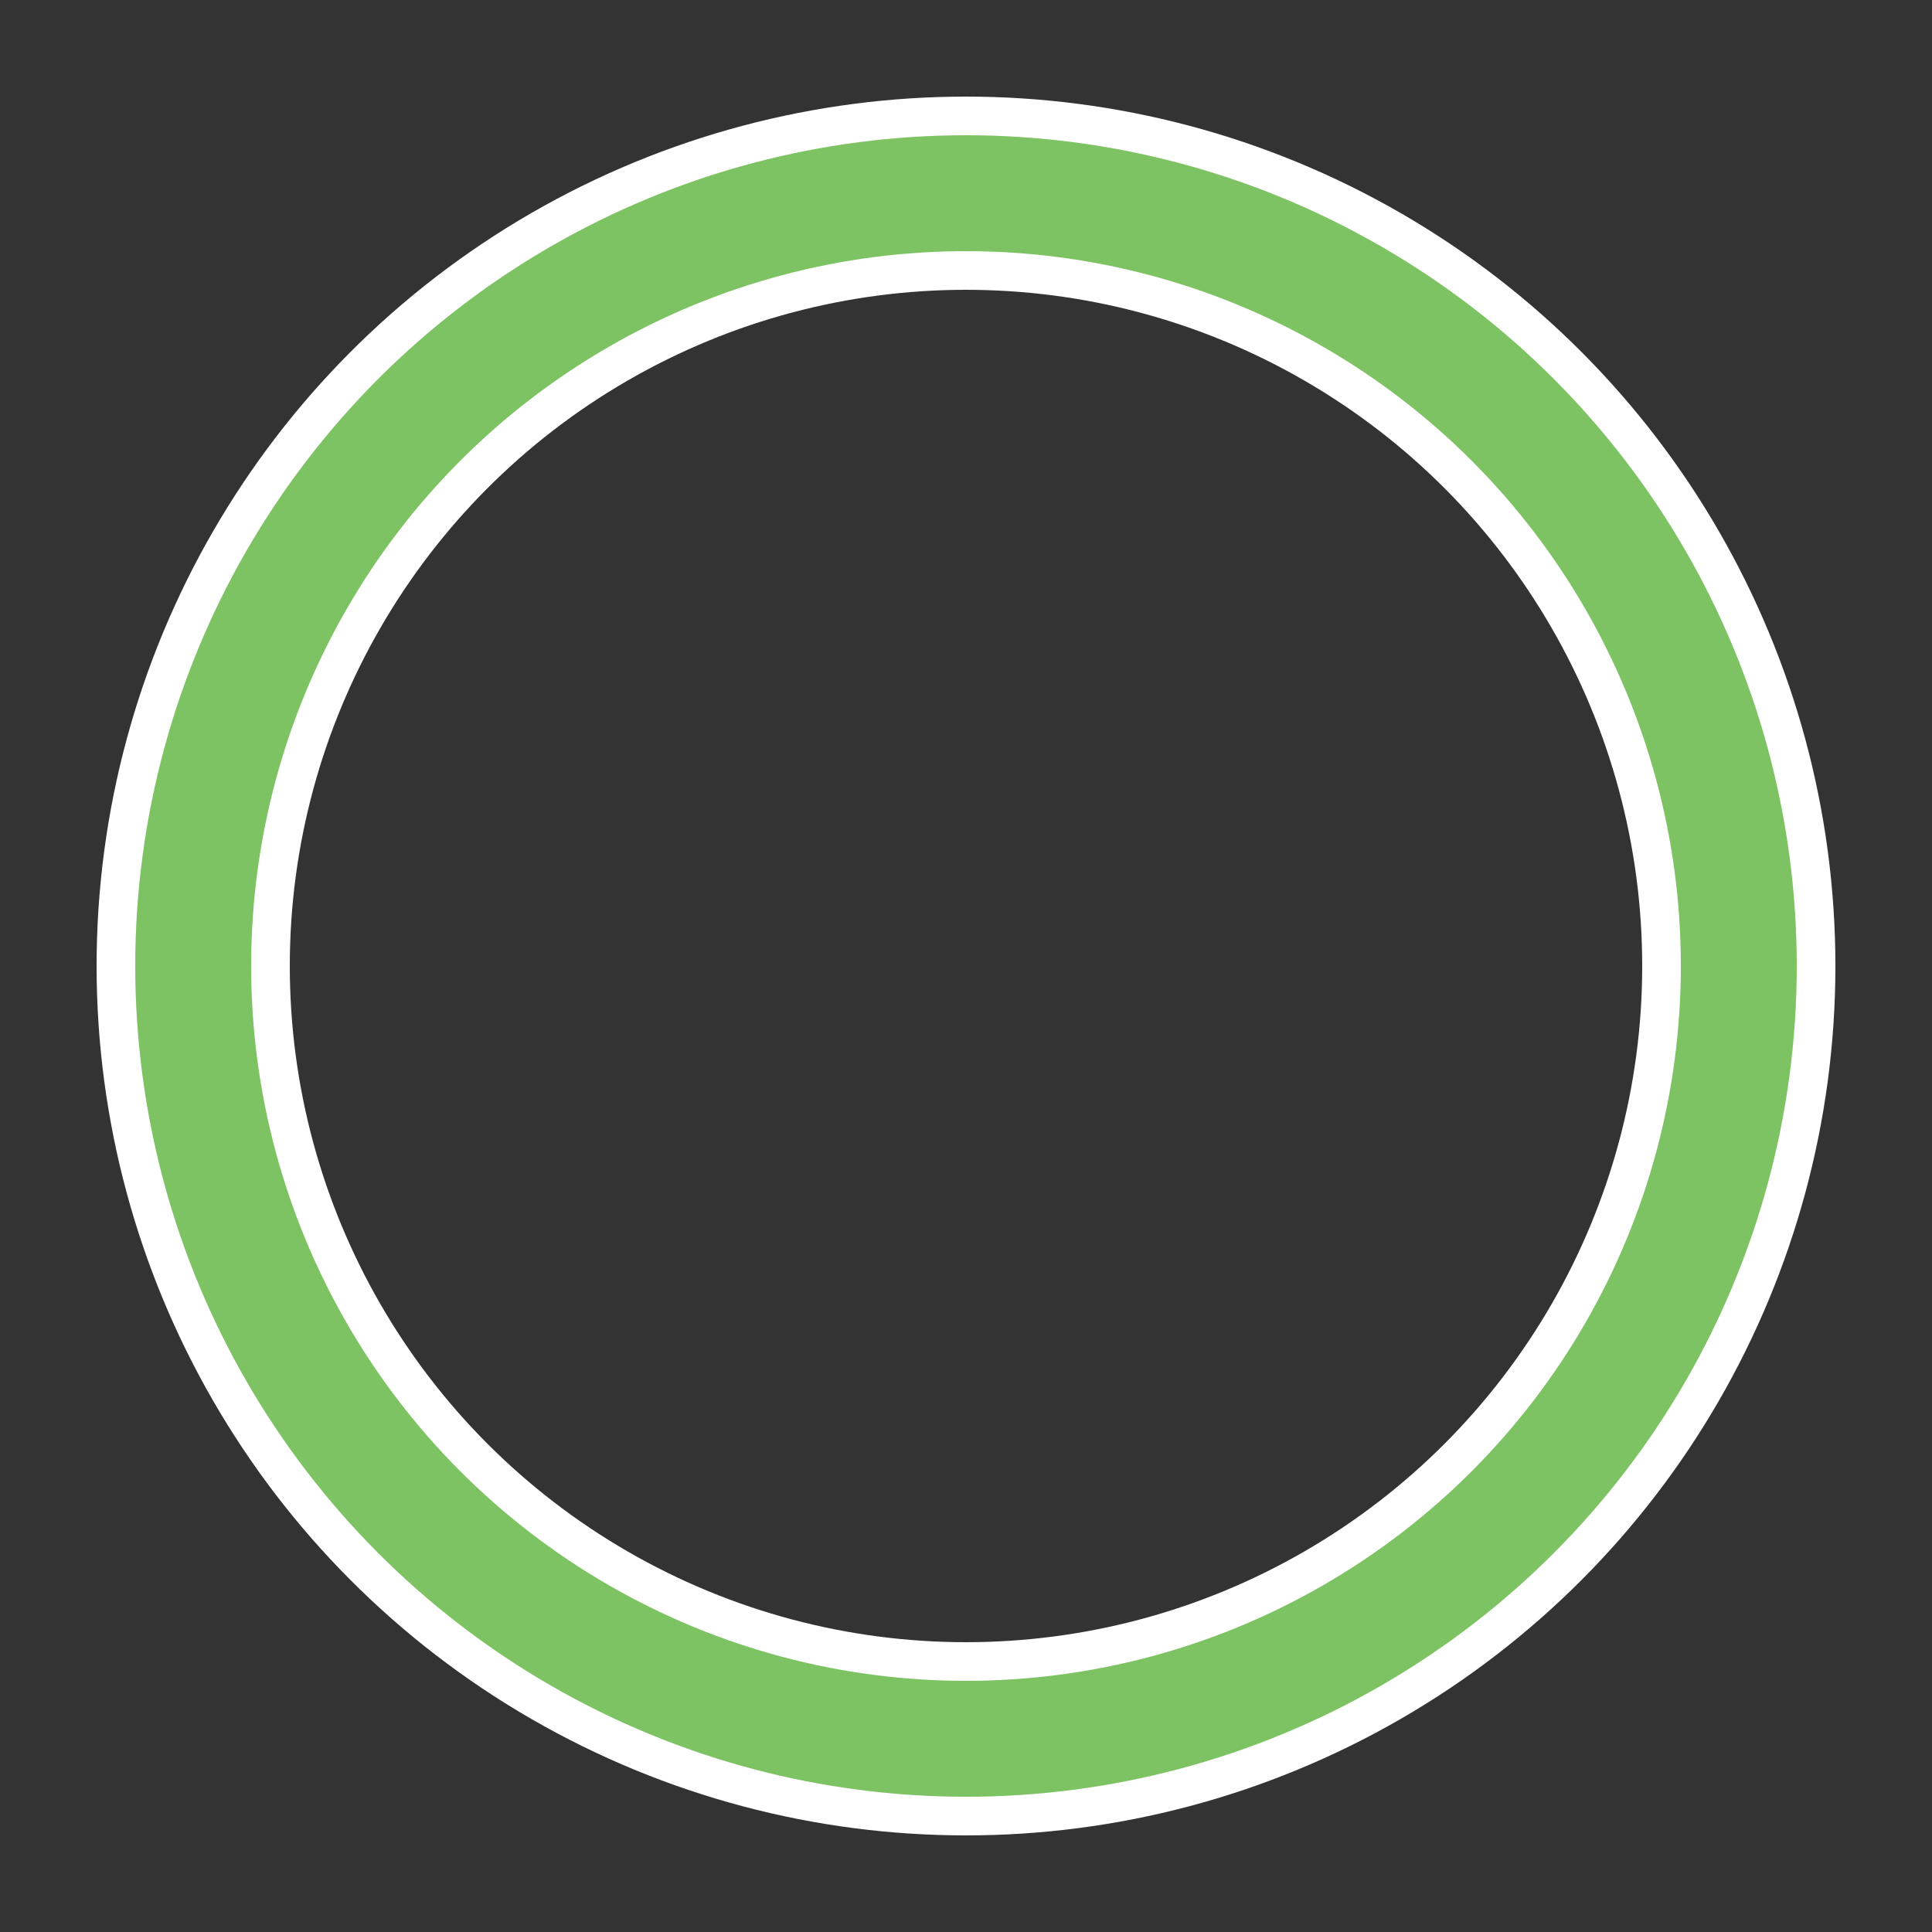 <?xml version="1.0" encoding="utf-8"?><svg width='120px' height='120px' xmlns="http://www.w3.org/2000/svg" viewBox="0 0 100 100" preserveAspectRatio="xMidYMid" class="uil-ring-alt"><rect x="0" y="0" width="100" height="100" fill="#333333" stroke="none"/><rect x="0" y="0" width="100" height="100" fill="none" class="bk"></rect><circle cx="50" cy="50" r="40" stroke="#ffffff" fill="none" stroke-width="10" stroke-linecap="round"></circle><circle cx="50" cy="50" r="40" stroke="#7ec363" fill="none" stroke-width="6" stroke-linecap="round"><animate attributeName="stroke-dashoffset" dur="5s" repeatCount="indefinite" from="0" to="502"></animate><animate attributeName="stroke-dasharray" dur="5s" repeatCount="indefinite" values="225.9 25.1;1 250;225.9 25.1"></animate></circle></svg>